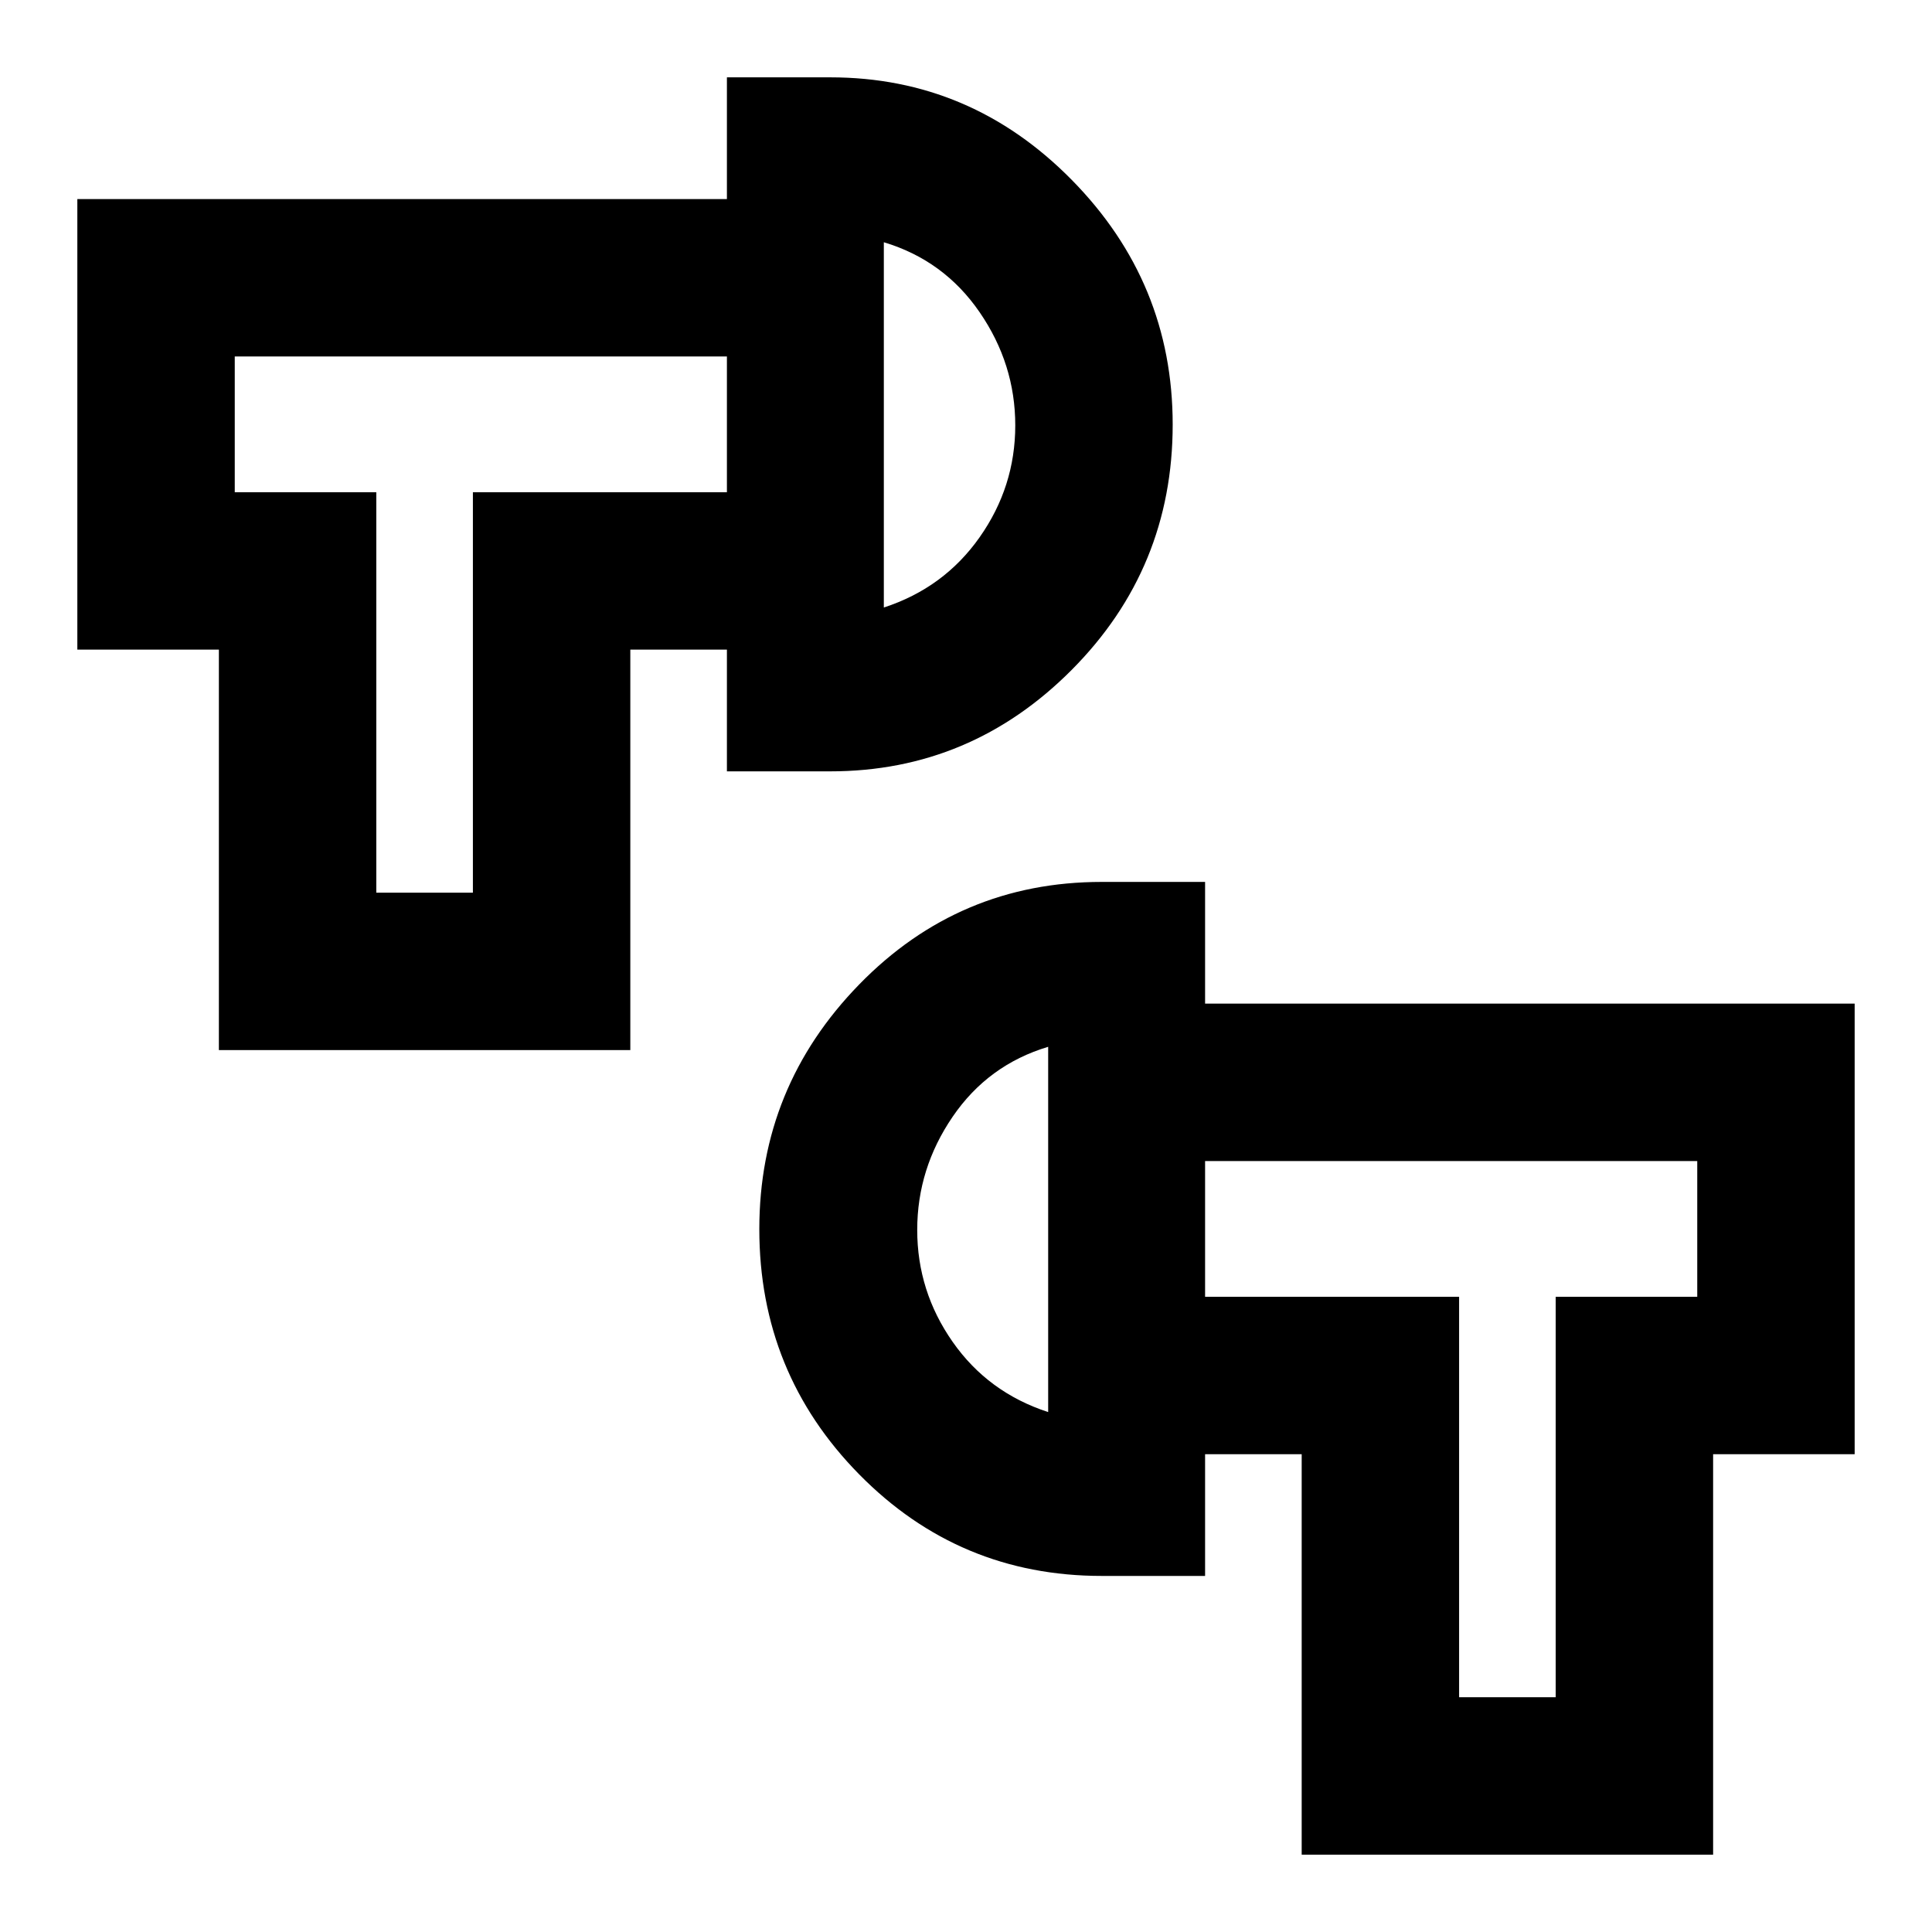 <svg xmlns="http://www.w3.org/2000/svg" height="20" viewBox="0 -960 960 960" width="20"><path d="M646.8-38.43v-198.98h-48v-78.22h126.22v198.98h48v-198.98h70.33v-67.46H598.8v-78.21h322.77v223.89h-70.33v198.98H646.8Zm-99.34-138.5q-70.86 0-120.51-50.44-49.65-50.43-49.65-121.88 0-70.66 49.65-121.6 49.65-50.93 120.51-50.93h51.34v344.85h-51.34Zm-26.63-81.42v-181.5q-29.85 8.96-47.46 34.74t-17.61 56.25q0 30.47 17.61 55.63 17.61 25.16 47.46 34.88ZM108.76-438.22V-637.2H38.43v-223.89H361.2v78.22H116.65v67.46h70.33v198.97h48v-198.97H361.2v78.21h-48v198.98H108.76Zm252.44-138.5v-344.85h51.34q69.83 0 119.99 50.94 50.17 50.93 50.17 121.59 0 71.45-50.17 121.89-50.16 50.43-119.99 50.43H361.2Zm77.97-81.41q29.85-9.72 47.58-34.88 17.73-25.16 17.73-55.63 0-30.47-17.73-56.25t-47.58-34.74v181.5Zm81.66 308.65Zm-81.66-399.78Zm-228.19 0Zm538.04 399.78Z"/></svg>